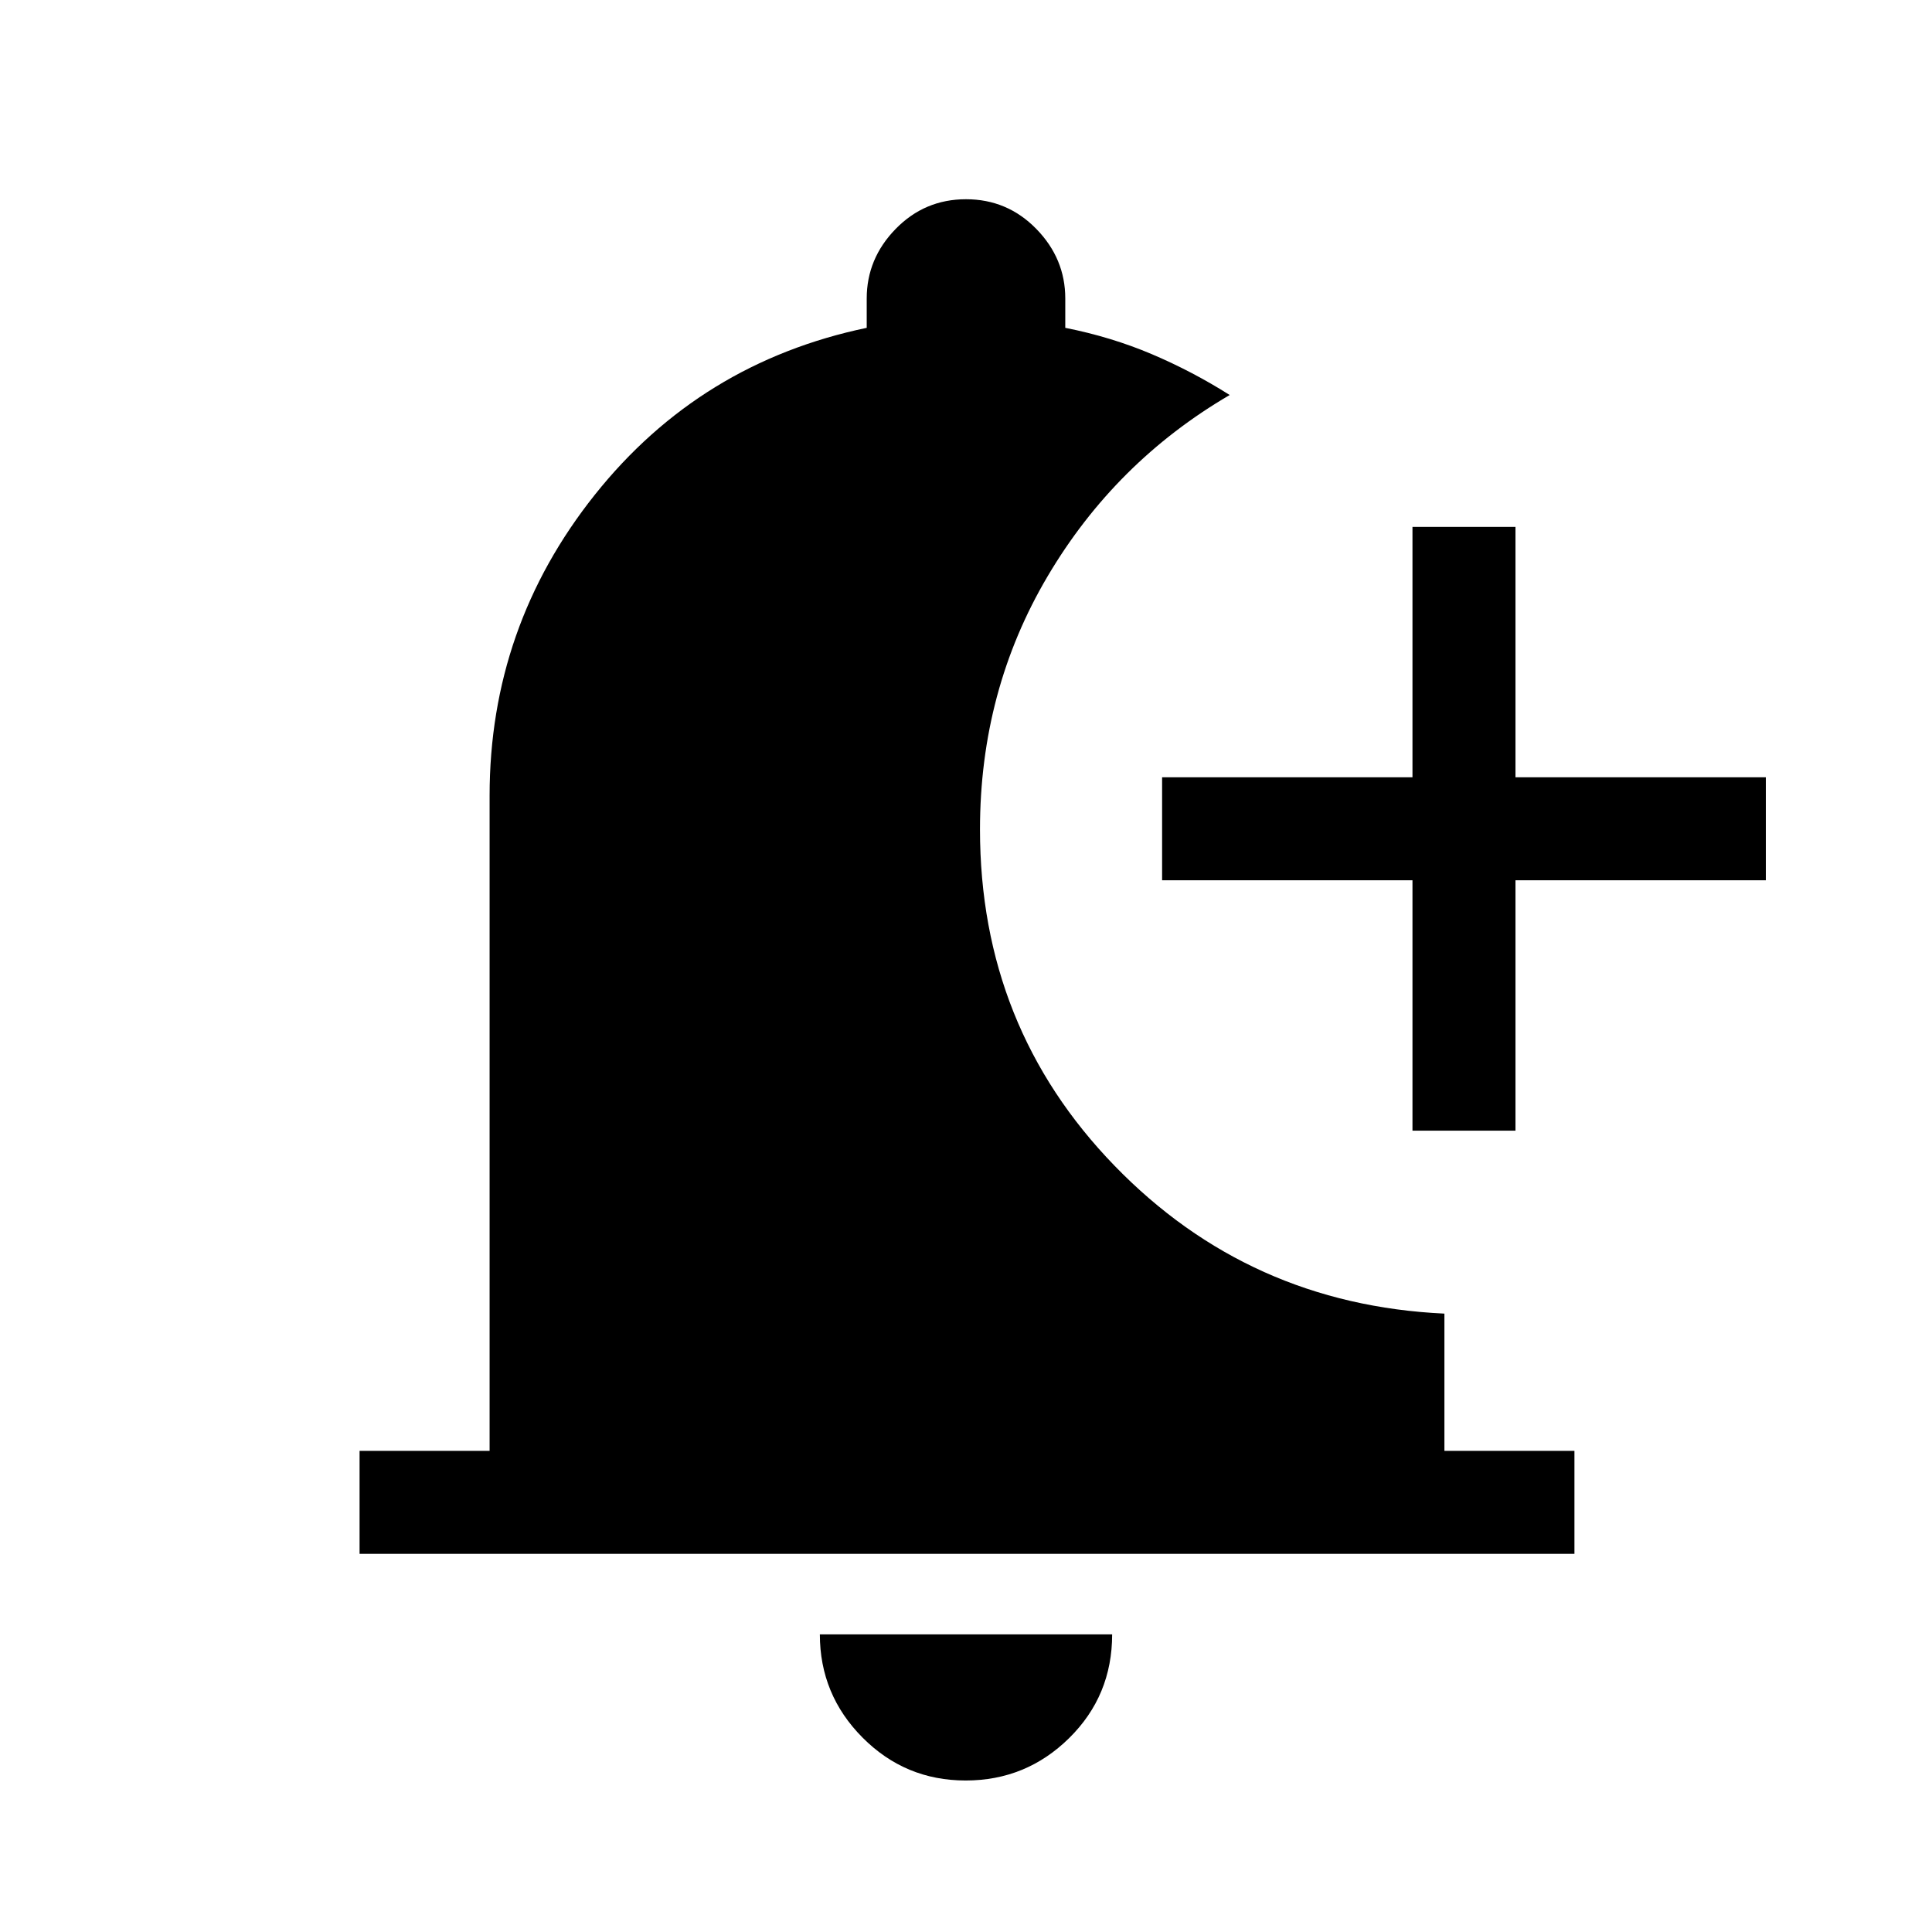 <svg xmlns="http://www.w3.org/2000/svg" height="40" viewBox="0 -960 960 960" width="40"><path d="M479.83-75.28q-30.03 0-51.24-21.33t-21.21-51.29h145.24q0 30.52-21.39 51.57-21.38 21.05-51.4 21.05Zm222.02-322.9v-124.41H577.44v-51.18h124.41v-124.41h51.18v124.41h124.41v51.18H753.03v124.41h-51.18ZM178.67-187.9v-51.18h64.61v-325.54q0-83.87 52.28-149.52 52.29-65.65 135.11-82.96v-14.57q0-19.83 14.38-34.58Q459.44-861 479.99-861q20.55 0 34.95 14.75 14.39 14.75 14.39 34.58v14.57q22.88 4.54 43.06 13.11 20.17 8.58 38.64 20.27-56.9 33.26-90.49 90.1-33.59 56.85-33.59 125.77 0 98.15 66.85 167.09 66.84 68.94 163.92 73.49v68.19h64.61v51.18H178.67Z"/></svg>